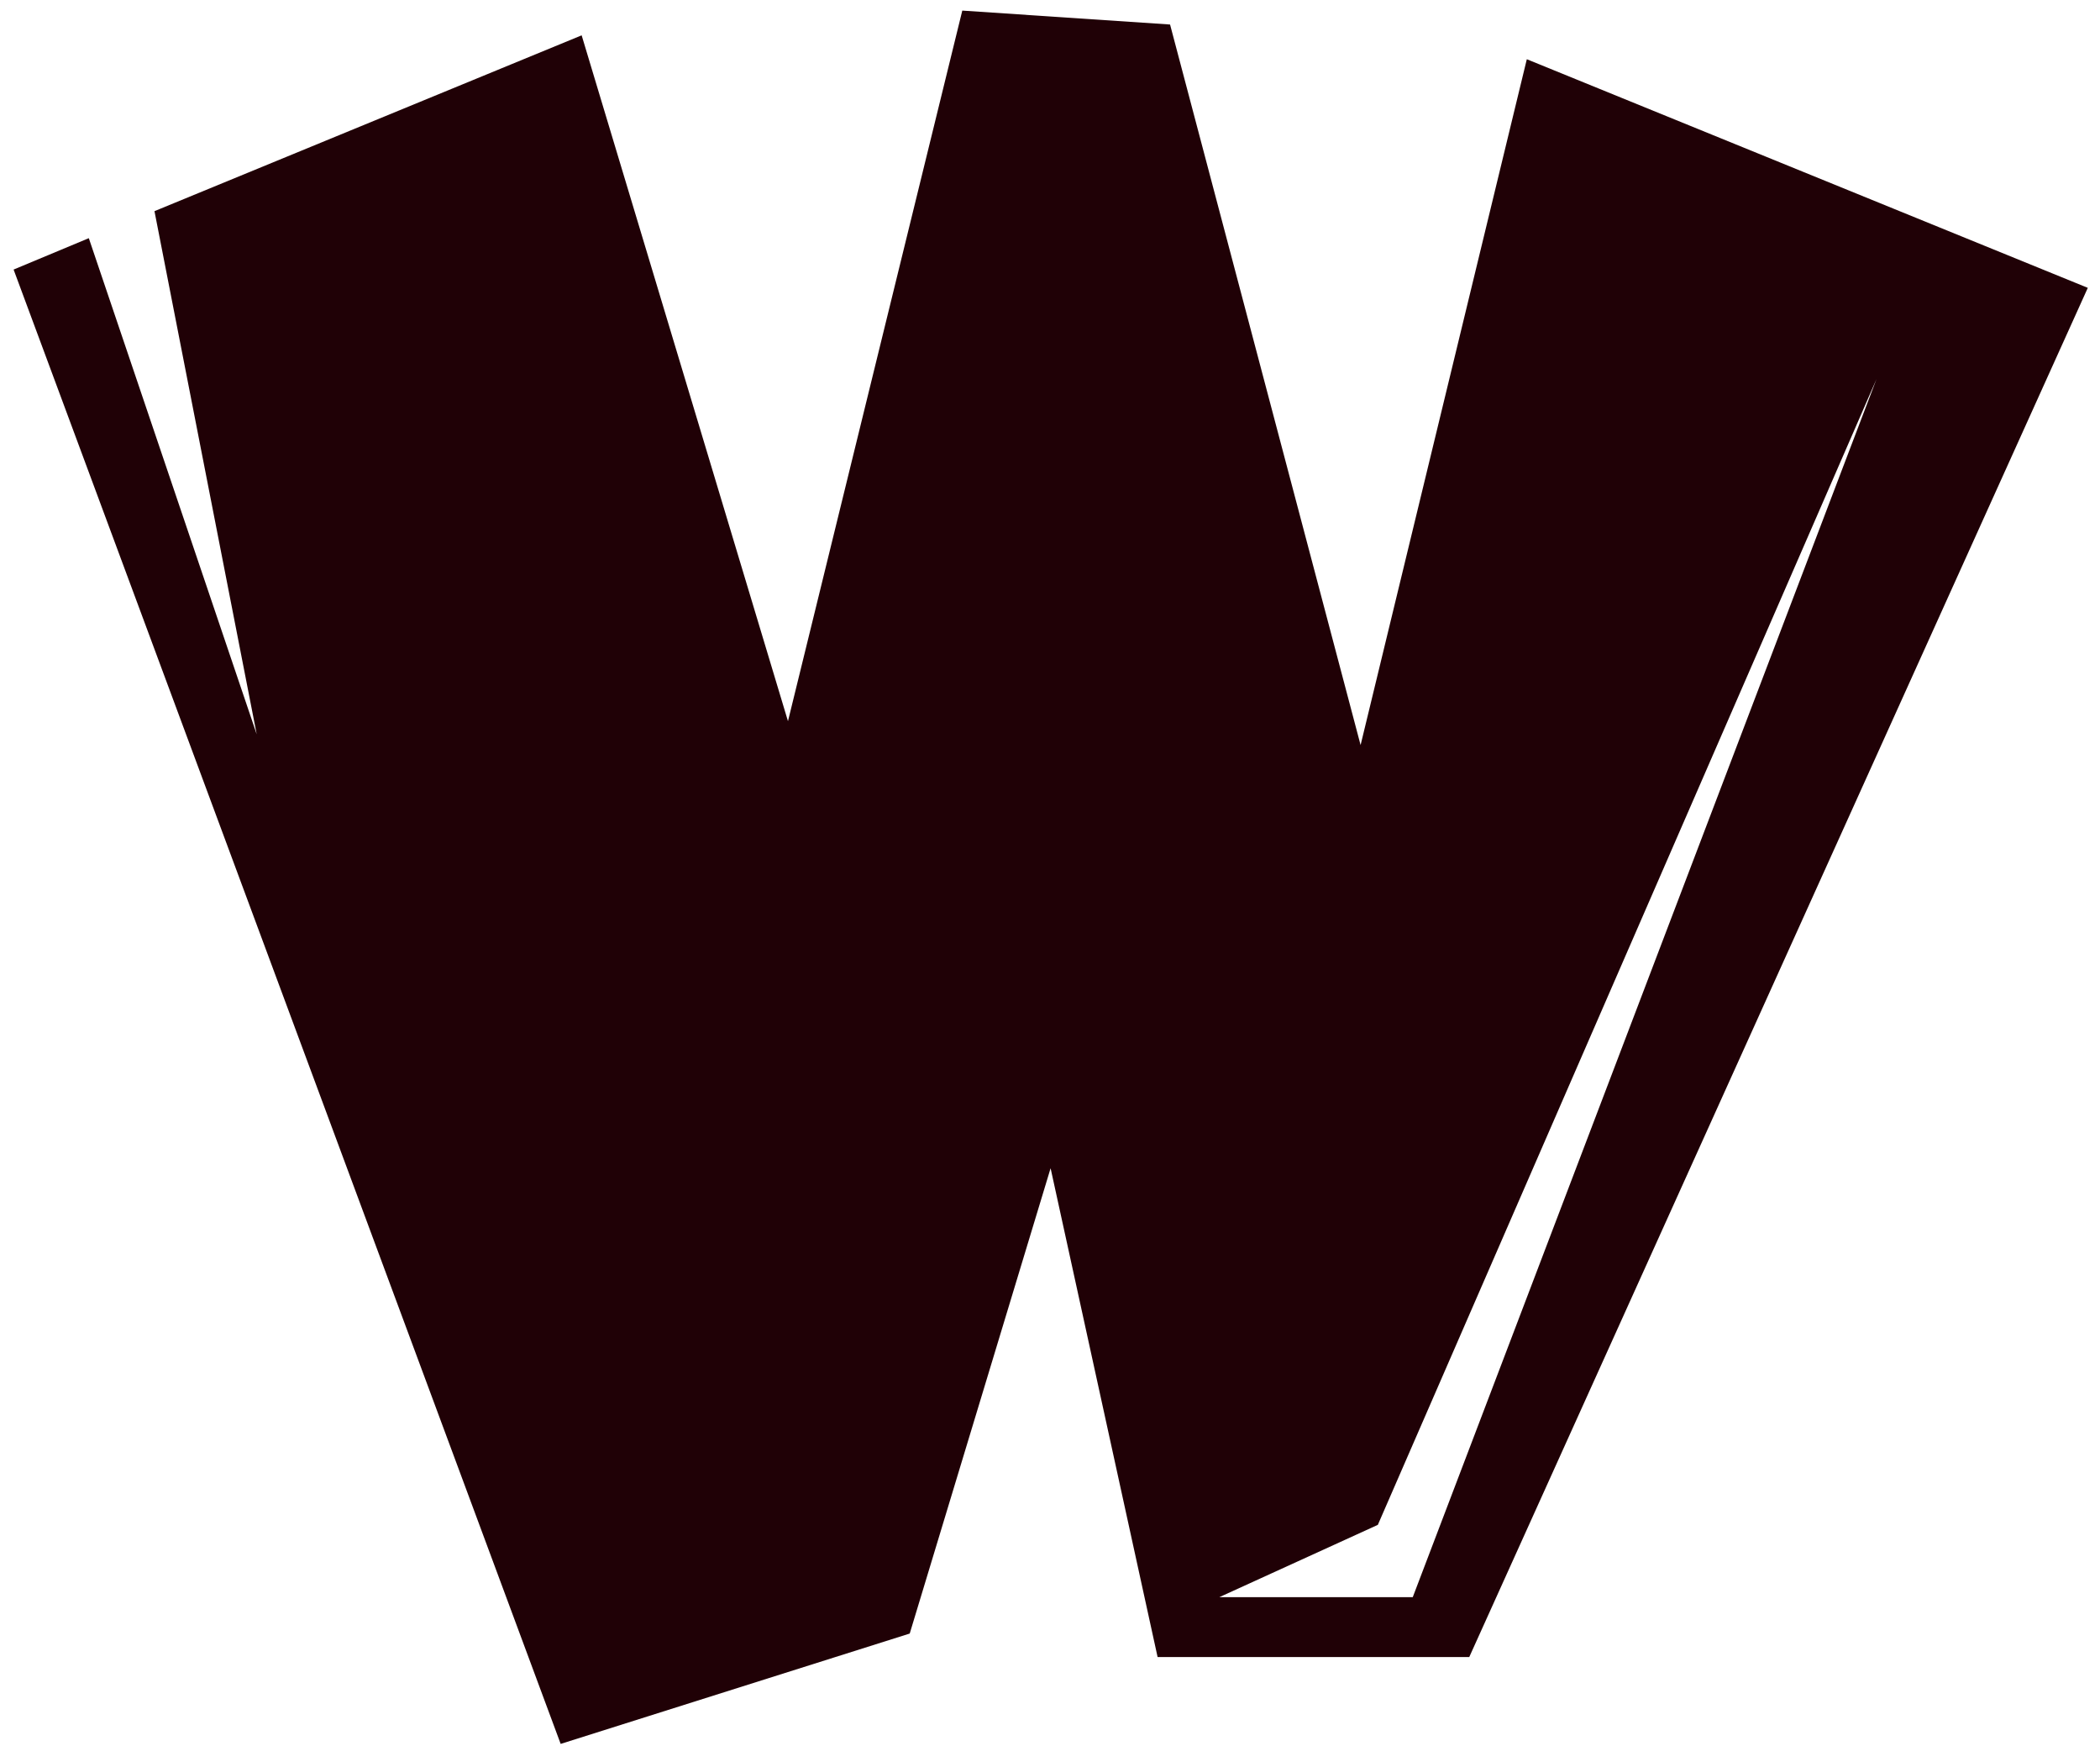 <?xml version="1.0" standalone="no"?><!DOCTYPE svg PUBLIC "-//W3C//DTD SVG 1.1//EN" "http://www.w3.org/Graphics/SVG/1.1/DTD/svg11.dtd"><svg class="icon" width="64px" height="53.19px" viewBox="0 0 1232 1024" version="1.1" xmlns="http://www.w3.org/2000/svg"><path d="M895.756 34.743 798.232 437.029 686.446 14.385 564.541 6.217 462.263 423.01 341.211 20.724 90.575 123.855 150.552 430.69 52.053 139.703 7.924 158.11 328.899 1022.903 533.699 958.171 616.35 685.227 679.131 971.947 861.989 971.947 1224.899 168.838 895.756 34.743ZM828.83 936.838 715.337 936.838 808.35 894.415 1100.922 222.354 828.83 936.838Z" fill="#200106" /></svg>